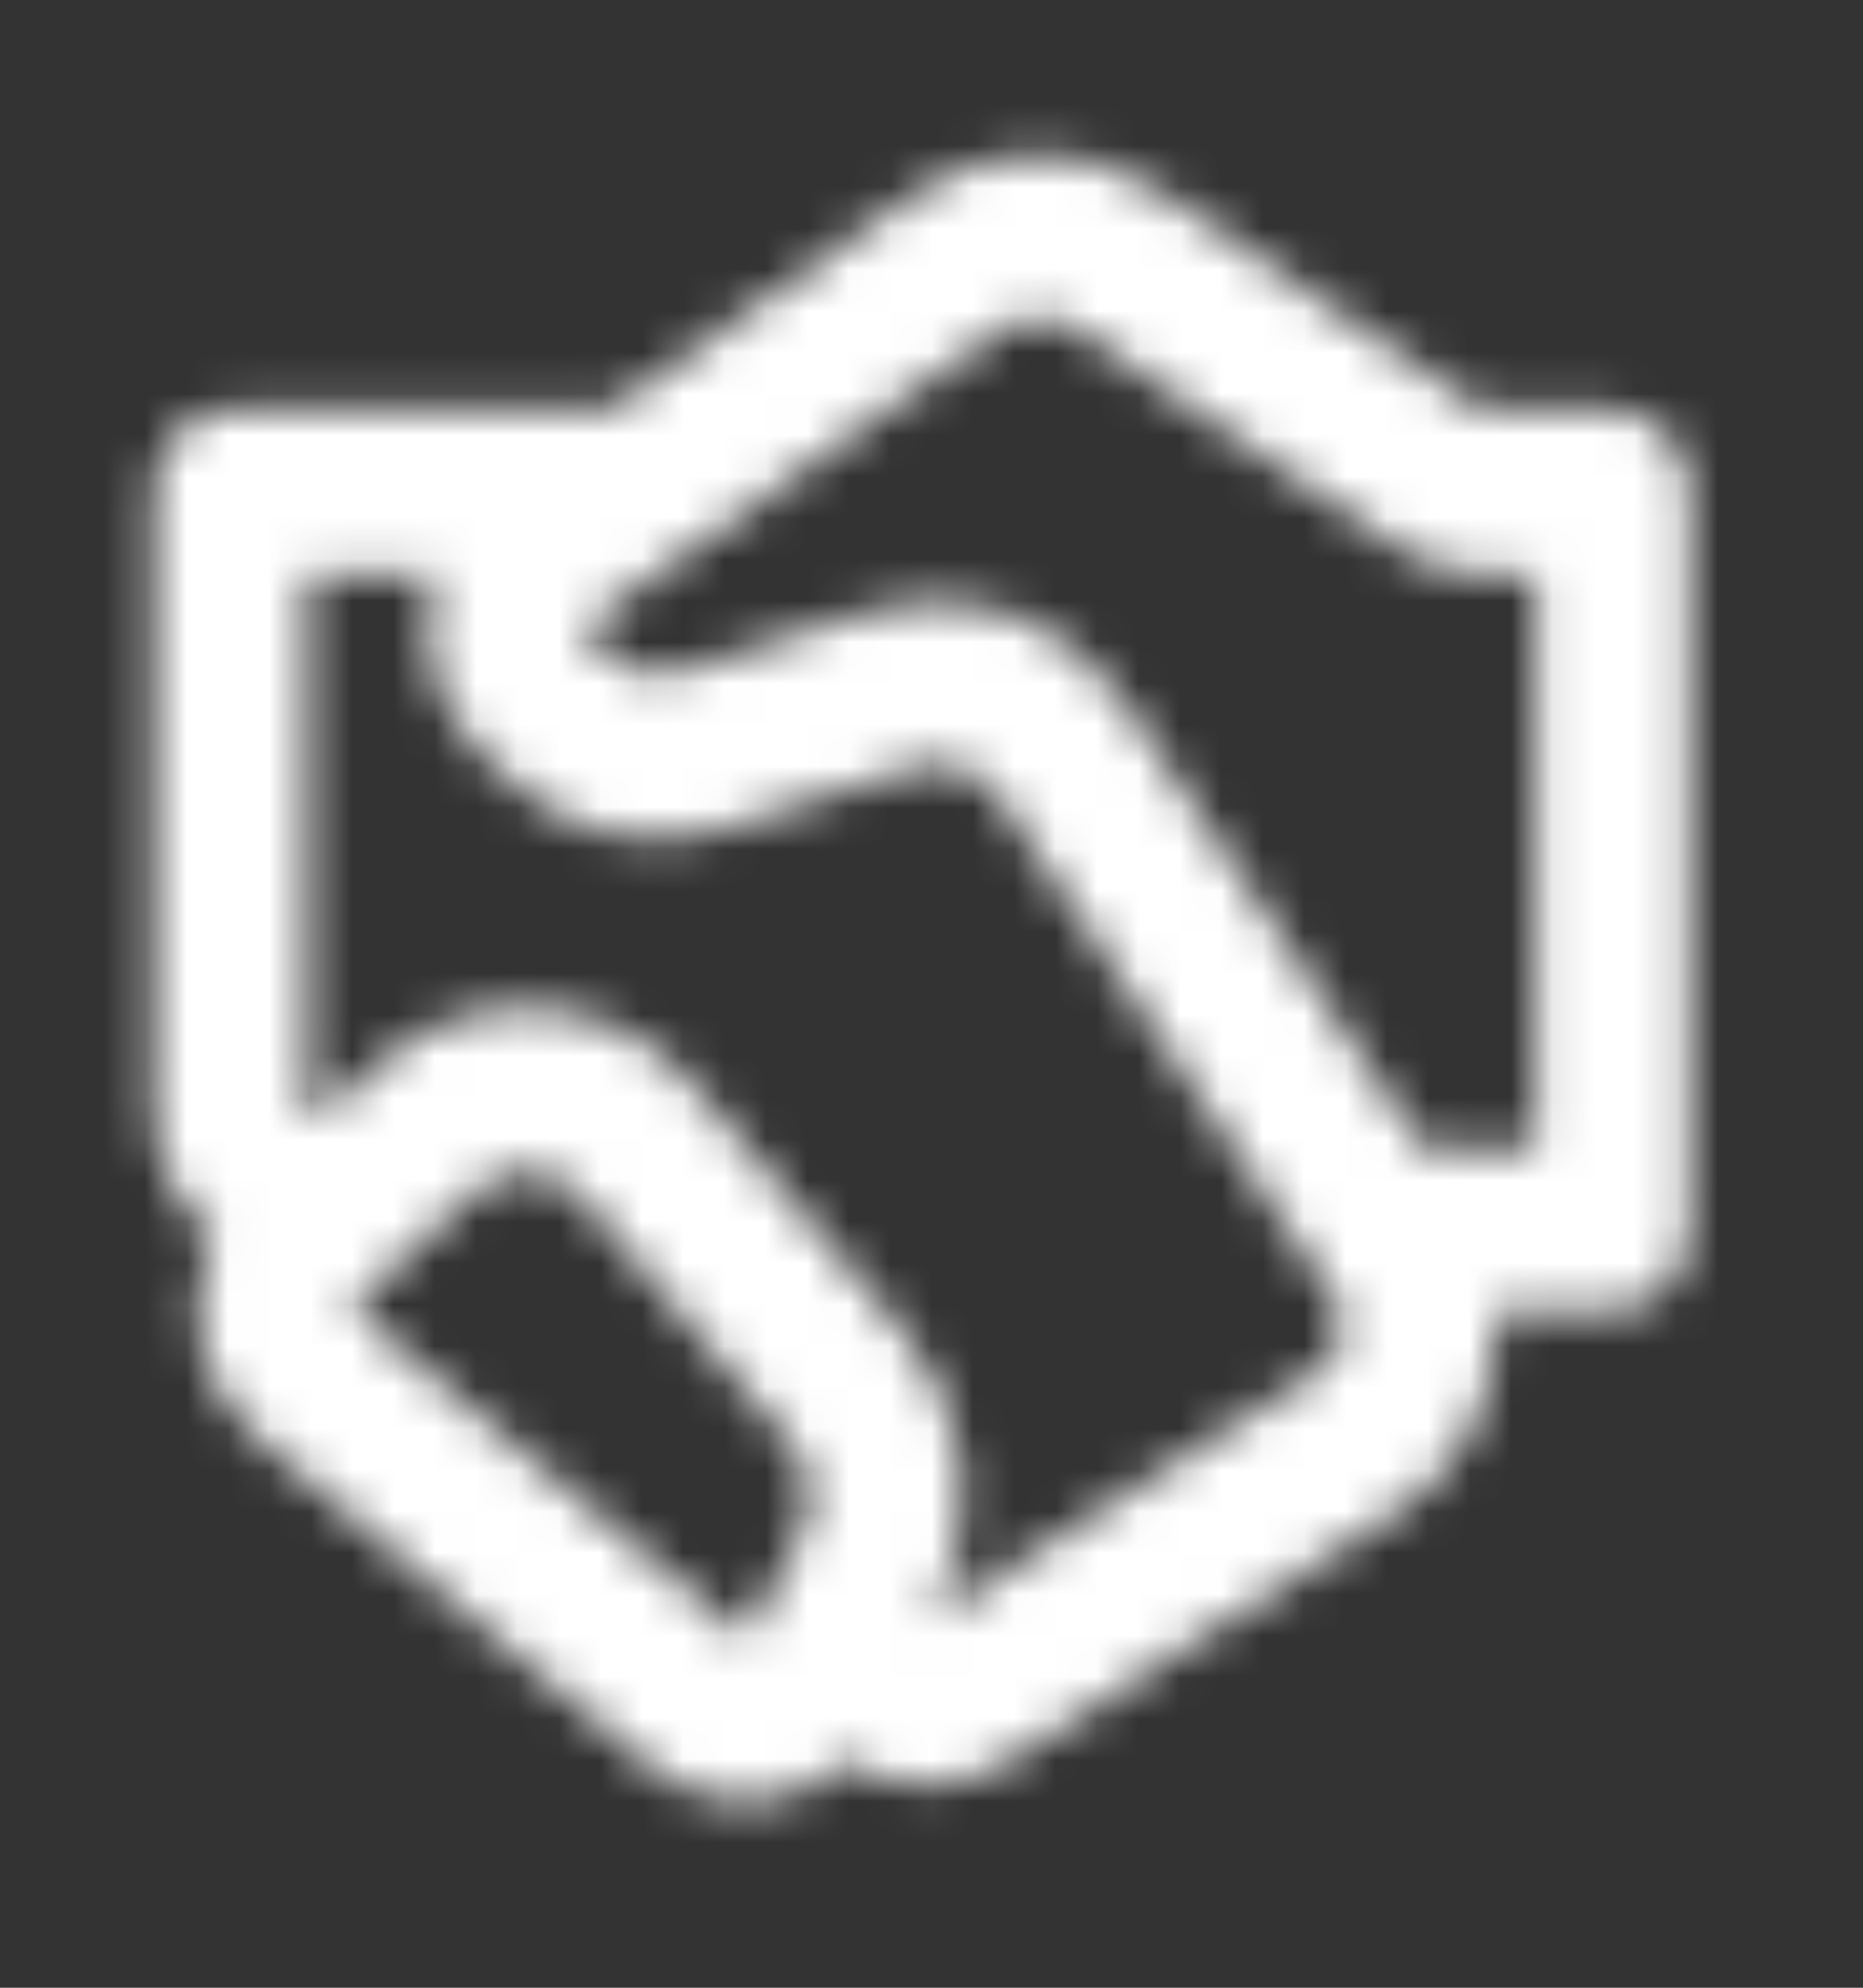 <svg width="45" height="48" viewBox="0 0 45 48" fill="none" xmlns="http://www.w3.org/2000/svg">
<rect x="0" y="0" width="45" height="48" fill="#333333" stroke="none"/>
<mask id="mask0_77_3037" style="mask-type:alpha" maskUnits="userSpaceOnUse" x="0" y="0" width="45" height="48">
<path d="M22.006 4.731C23.839 3.427 26.222 3.4 28.081 4.663L35.79 9.895H38.96C39.985 9.895 40.816 10.781 40.816 11.874V29.685C40.816 30.778 39.985 31.664 38.96 31.664H36.141C36.251 33.538 35.423 35.444 33.758 36.51L24.308 42.558C23.115 43.321 21.634 43.304 20.466 42.543C19.167 43.769 17.167 43.904 15.716 42.688L6.178 34.694C4.757 33.503 4.397 31.467 5.131 29.853C4.235 29.103 3.71 27.954 3.71 26.738V11.874C3.71 10.781 4.541 9.895 5.566 9.895H14.744L22.006 4.731ZM7.741 27.004L9.025 25.806C11.308 23.675 14.769 23.886 16.809 26.28L21.822 32.162C23.435 34.055 23.729 36.836 22.556 39.063L31.849 33.116C32.37 32.782 32.559 32.114 32.365 31.552L24.151 19.287C23.69 18.598 22.869 18.298 22.108 18.541L17.498 20.017C15.536 20.644 13.411 20.073 11.963 18.528L11.419 17.949C10.366 16.825 10.093 15.225 10.537 13.853H7.421V26.738L7.741 27.004ZM26.089 8.002C25.469 7.581 24.675 7.59 24.064 8.025L14.043 15.15L14.586 15.73C15.069 16.244 15.778 16.435 16.431 16.226L21.042 14.75C23.323 14.021 25.787 14.919 27.171 16.986L34.349 27.706H37.105V13.853H35.79C35.084 13.853 34.393 13.639 33.798 13.235L26.089 8.002ZM11.469 28.784L8.471 31.582L18.009 39.575L19.314 37.138C19.713 36.393 19.617 35.459 19.076 34.825L14.063 28.942C13.383 28.144 12.229 28.074 11.469 28.784Z" fill="black"/>
</mask>
<g mask="url(#mask0_77_3037)">
<rect x="-9.226" y="-2.139" width="59.369" height="55.197" fill="white"/>
</g>
</svg>
